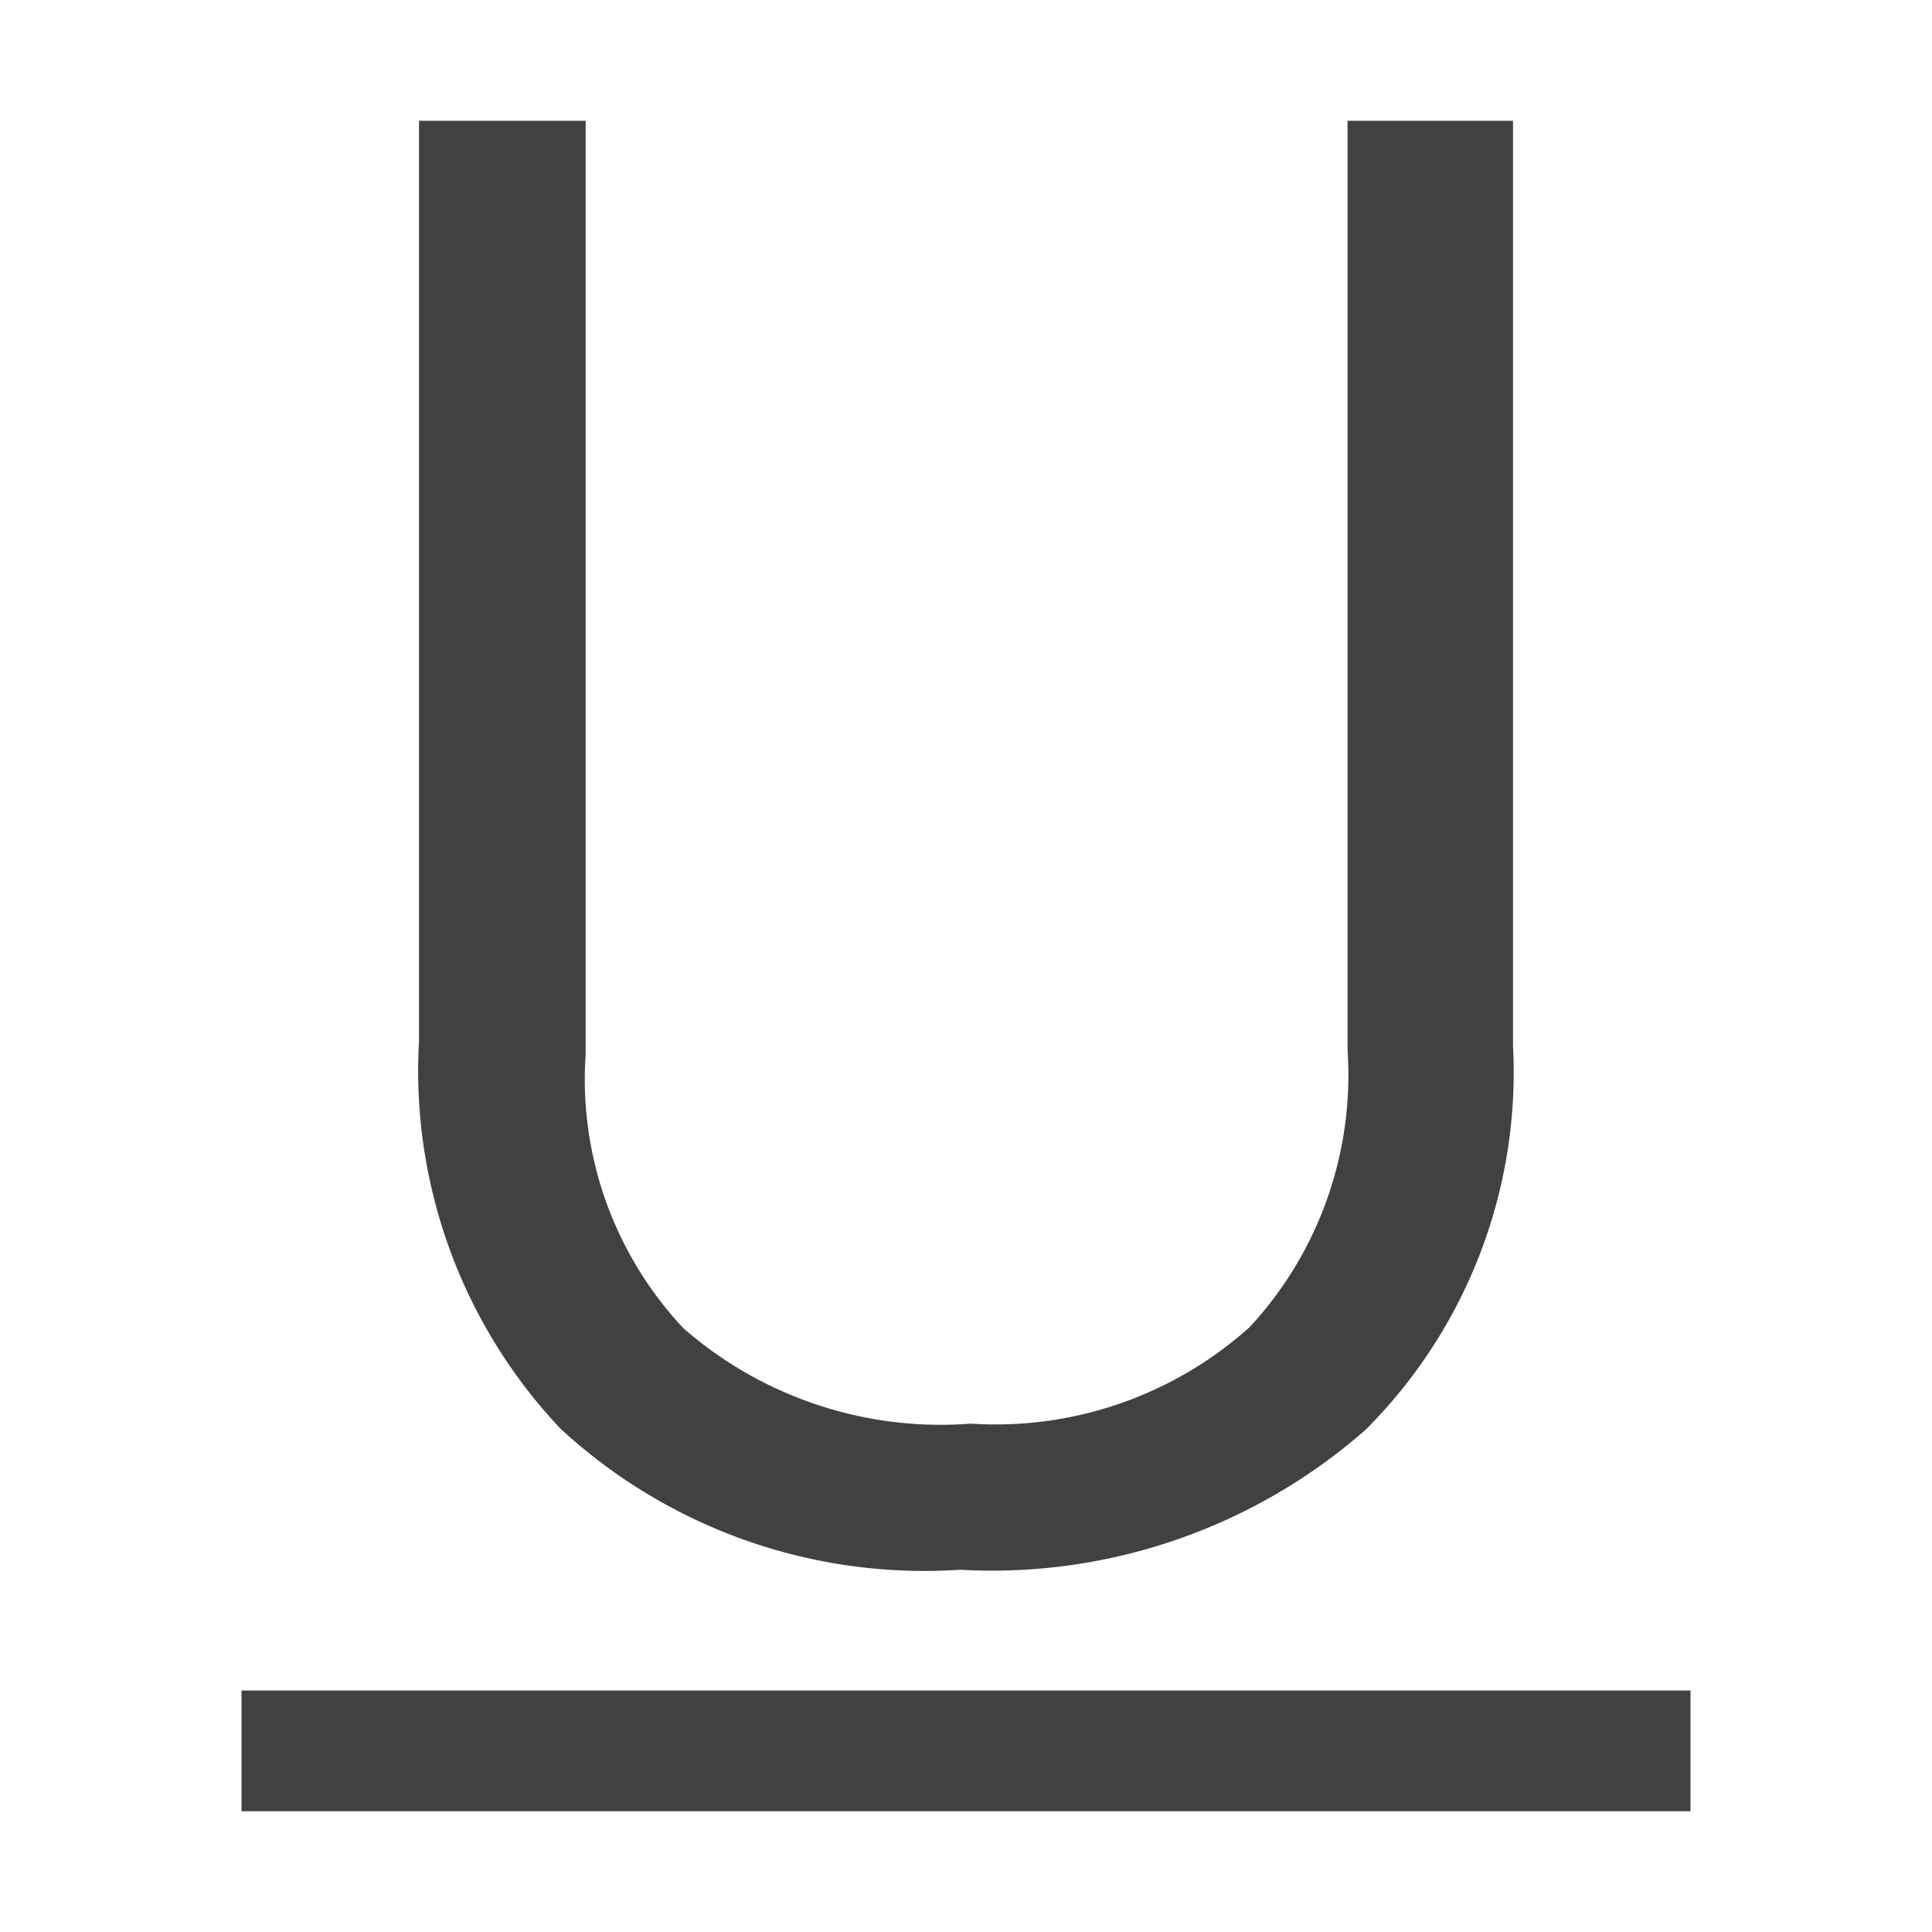<svg xmlns="http://www.w3.org/2000/svg" viewBox="0 0 16 16"><path fill="#414141" d="M12.53 1v7.66a4.186 4.186 0 0 1-1.22 3.18A4.689 4.689 0 0 1 7.95 13a4.44 4.44 0 0 1-3.31-1.17 4.316 4.316 0 0 1-1.17-3.21V1h1.38v7.73A3.013 3.013 0 0 0 5.66 11a3.238 3.238 0 0 0 2.38.79 3.151 3.151 0 0 0 2.31-.8 3.072 3.072 0 0 0 .81-2.29V1zM2 15h12v-1H2z"/></svg>